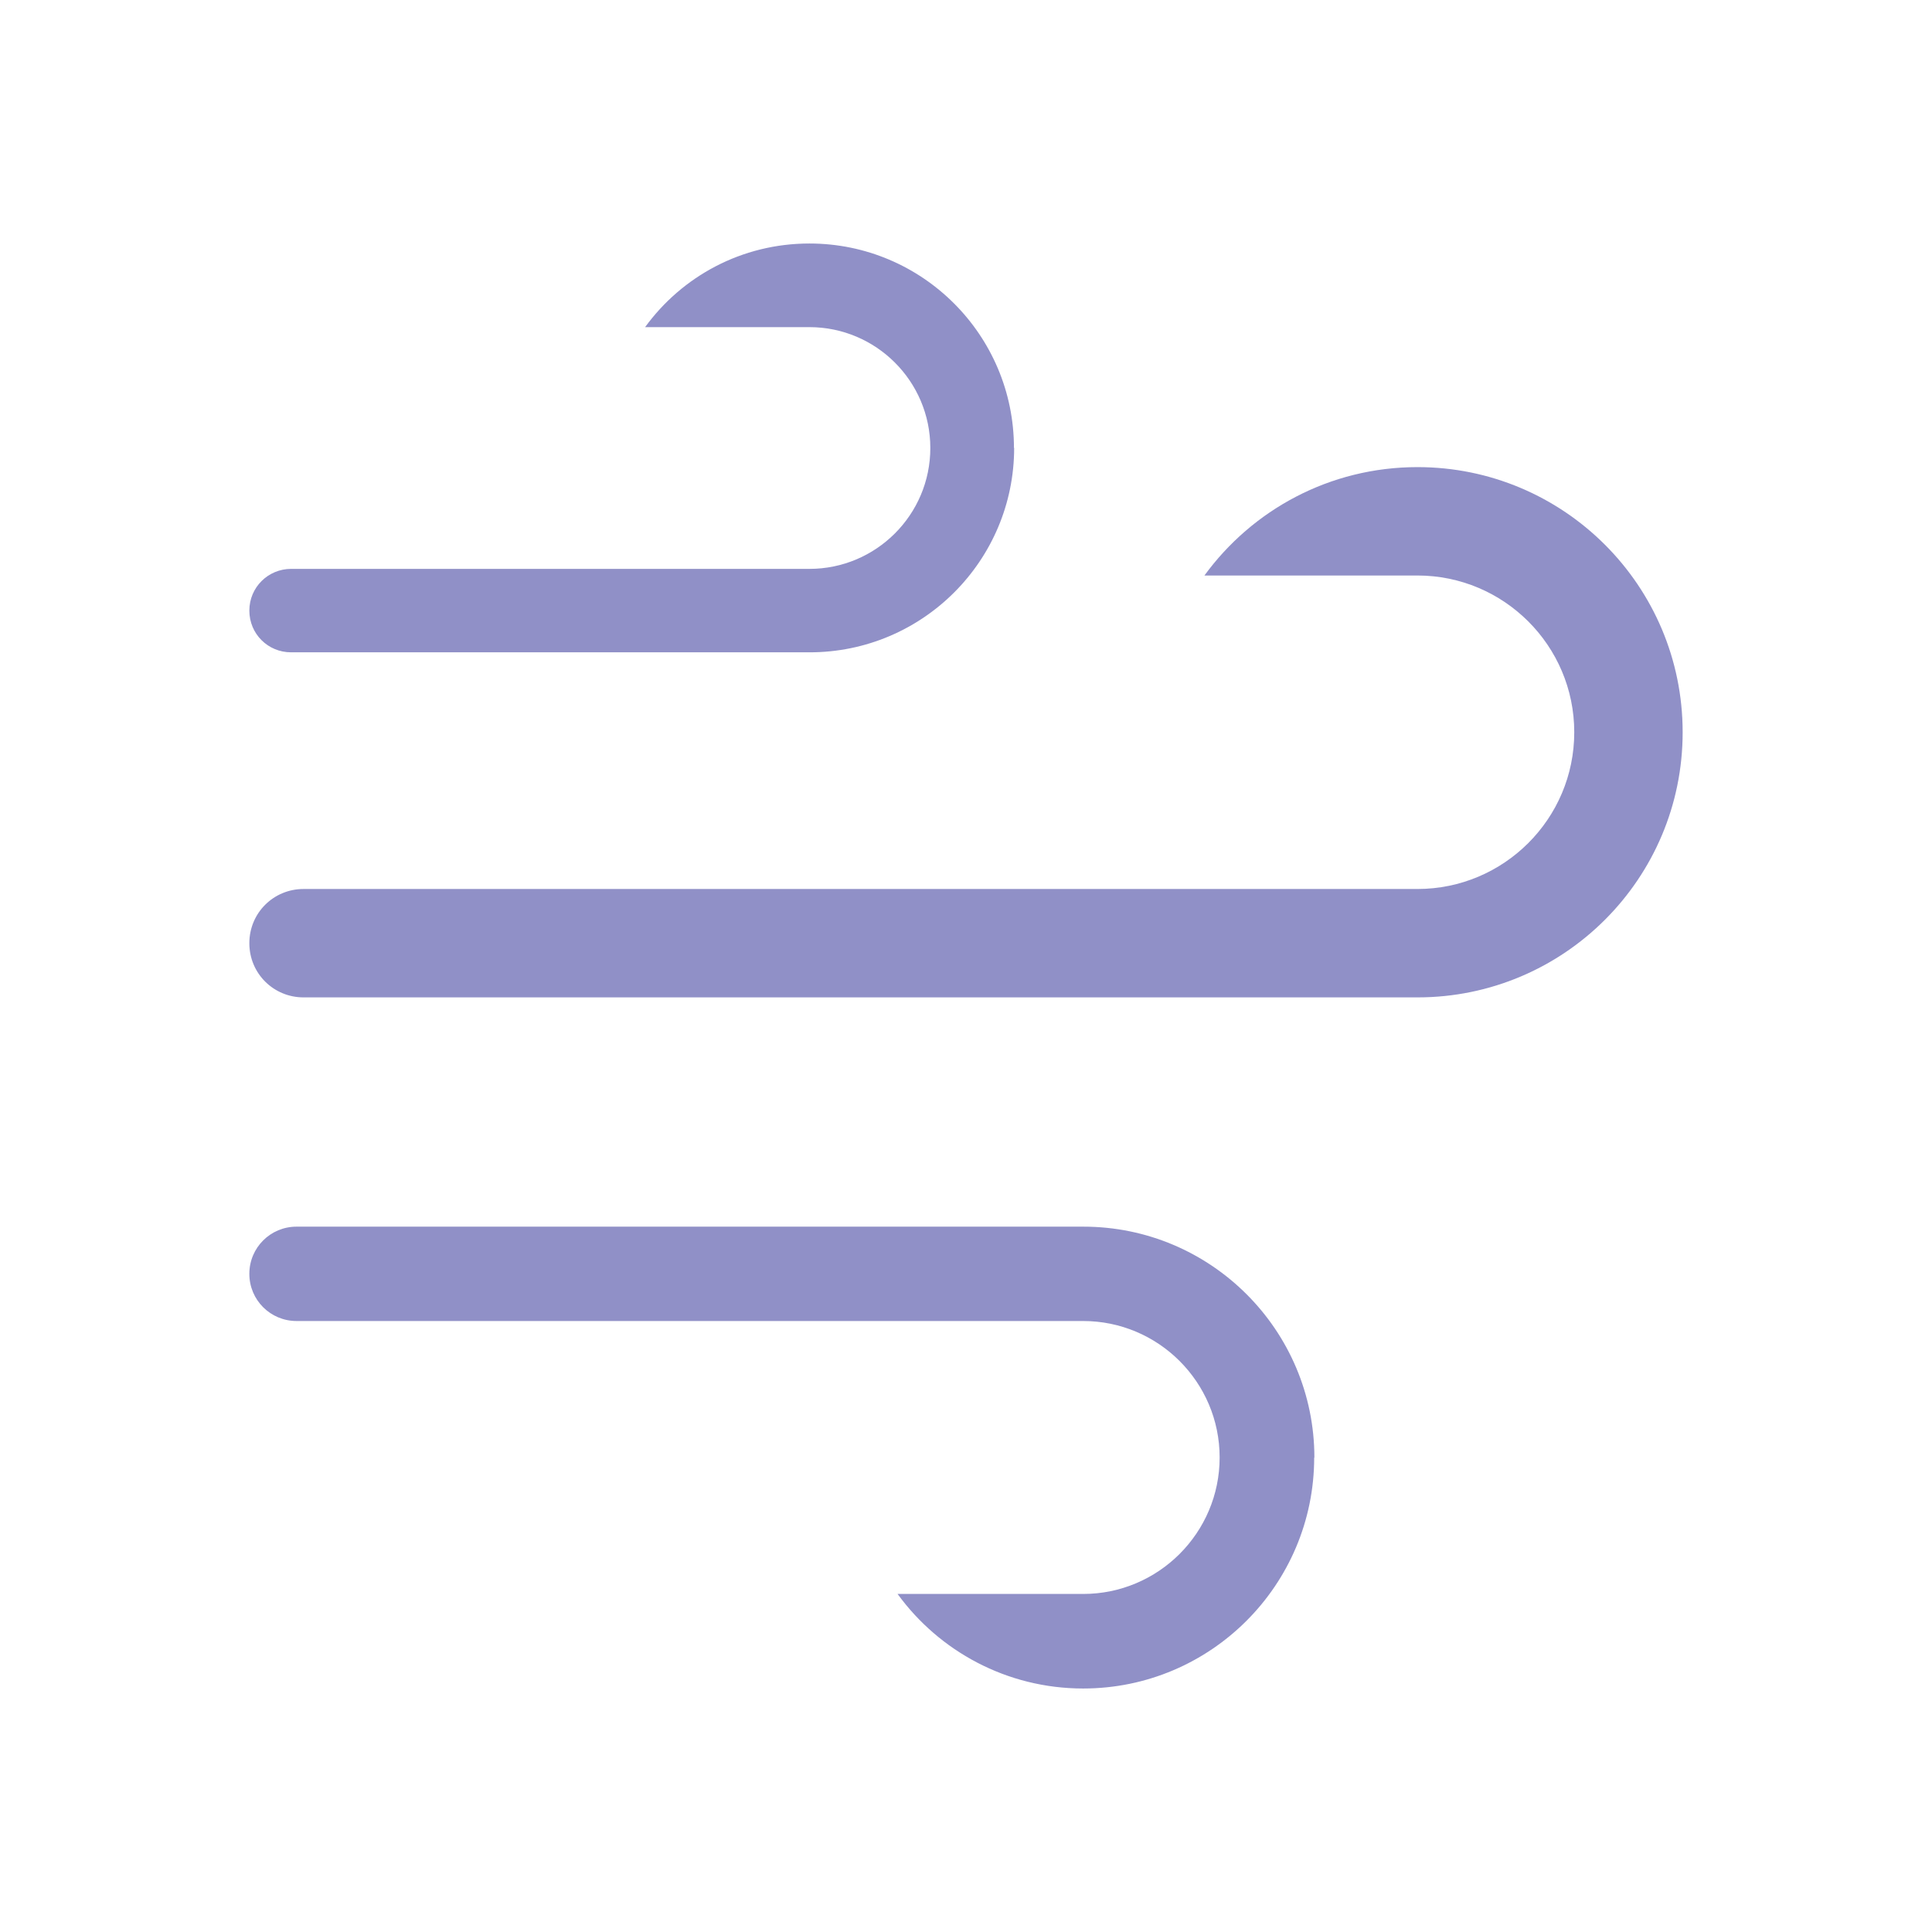 <?xml version="1.0" encoding="UTF-8"?>
<svg id="Layer_1" xmlns="http://www.w3.org/2000/svg" viewBox="0 0 99.1 99.1">
  <defs>
    <style>
      .cls-1 {
        fill: none;
      }

      .cls-2 {
        fill: #9090c7;
      }
    </style>
  </defs>
  <g>
    <path class="cls-2" d="M52.02,22.97c0,5.79-4.7,10.49-10.49,10.49H14.93c-1.18,0-2.14-.94-2.14-2.14s.97-2.14,2.14-2.14h26.59c3.41,0,6.2-2.77,6.2-6.2s-2.79-6.2-6.2-6.2h-8.43c1.89-2.6,4.95-4.29,8.43-4.29,5.79,0,10.49,4.7,10.49,10.49Z"/>
    <path class="cls-2" d="M67.42,74.77c0-6.54-5.31-11.85-11.85-11.85H15.21c-1.33,0-2.42,1.07-2.42,2.42s1.09,2.42,2.42,2.42h40.35c3.85,0,7,3.13,7,7s-3.15,7-7,7h-9.52c2.13,2.93,5.6,4.85,9.52,4.85,6.54,0,11.85-5.31,11.85-11.85Z"/>
    <path class="cls-2" d="M86.31,37.56c0,7.51-6.09,13.6-13.6,13.6H15.57c-1.53,0-2.78-1.22-2.78-2.78s1.25-2.78,2.78-2.78h57.14c4.42,0,8.04-3.59,8.04-8.04s-3.62-8.04-8.04-8.04h-10.93c2.45-3.36,6.42-5.56,10.93-5.56,7.51,0,13.6,6.09,13.6,13.6Z"/>
  </g>
  <rect class="cls-1" x="0" width="99.1" height="99.1"/>
  <rect class="cls-1" y="0" width="99.1" height="99.1"/>
  <rect class="cls-1" y="0" width="99.1" height="12.48"/>
  <rect class="cls-1" y="86.62" width="98.87" height="12.48"/>
  <rect class="cls-1" x="43.31" y="43.31" width="99.1" height="12.48" transform="translate(142.41 -43.31) rotate(90)"/>
  <rect class="cls-1" x="-43.31" y="43.31" width="99.1" height="12.48" transform="translate(55.79 43.31) rotate(90)"/>
</svg>